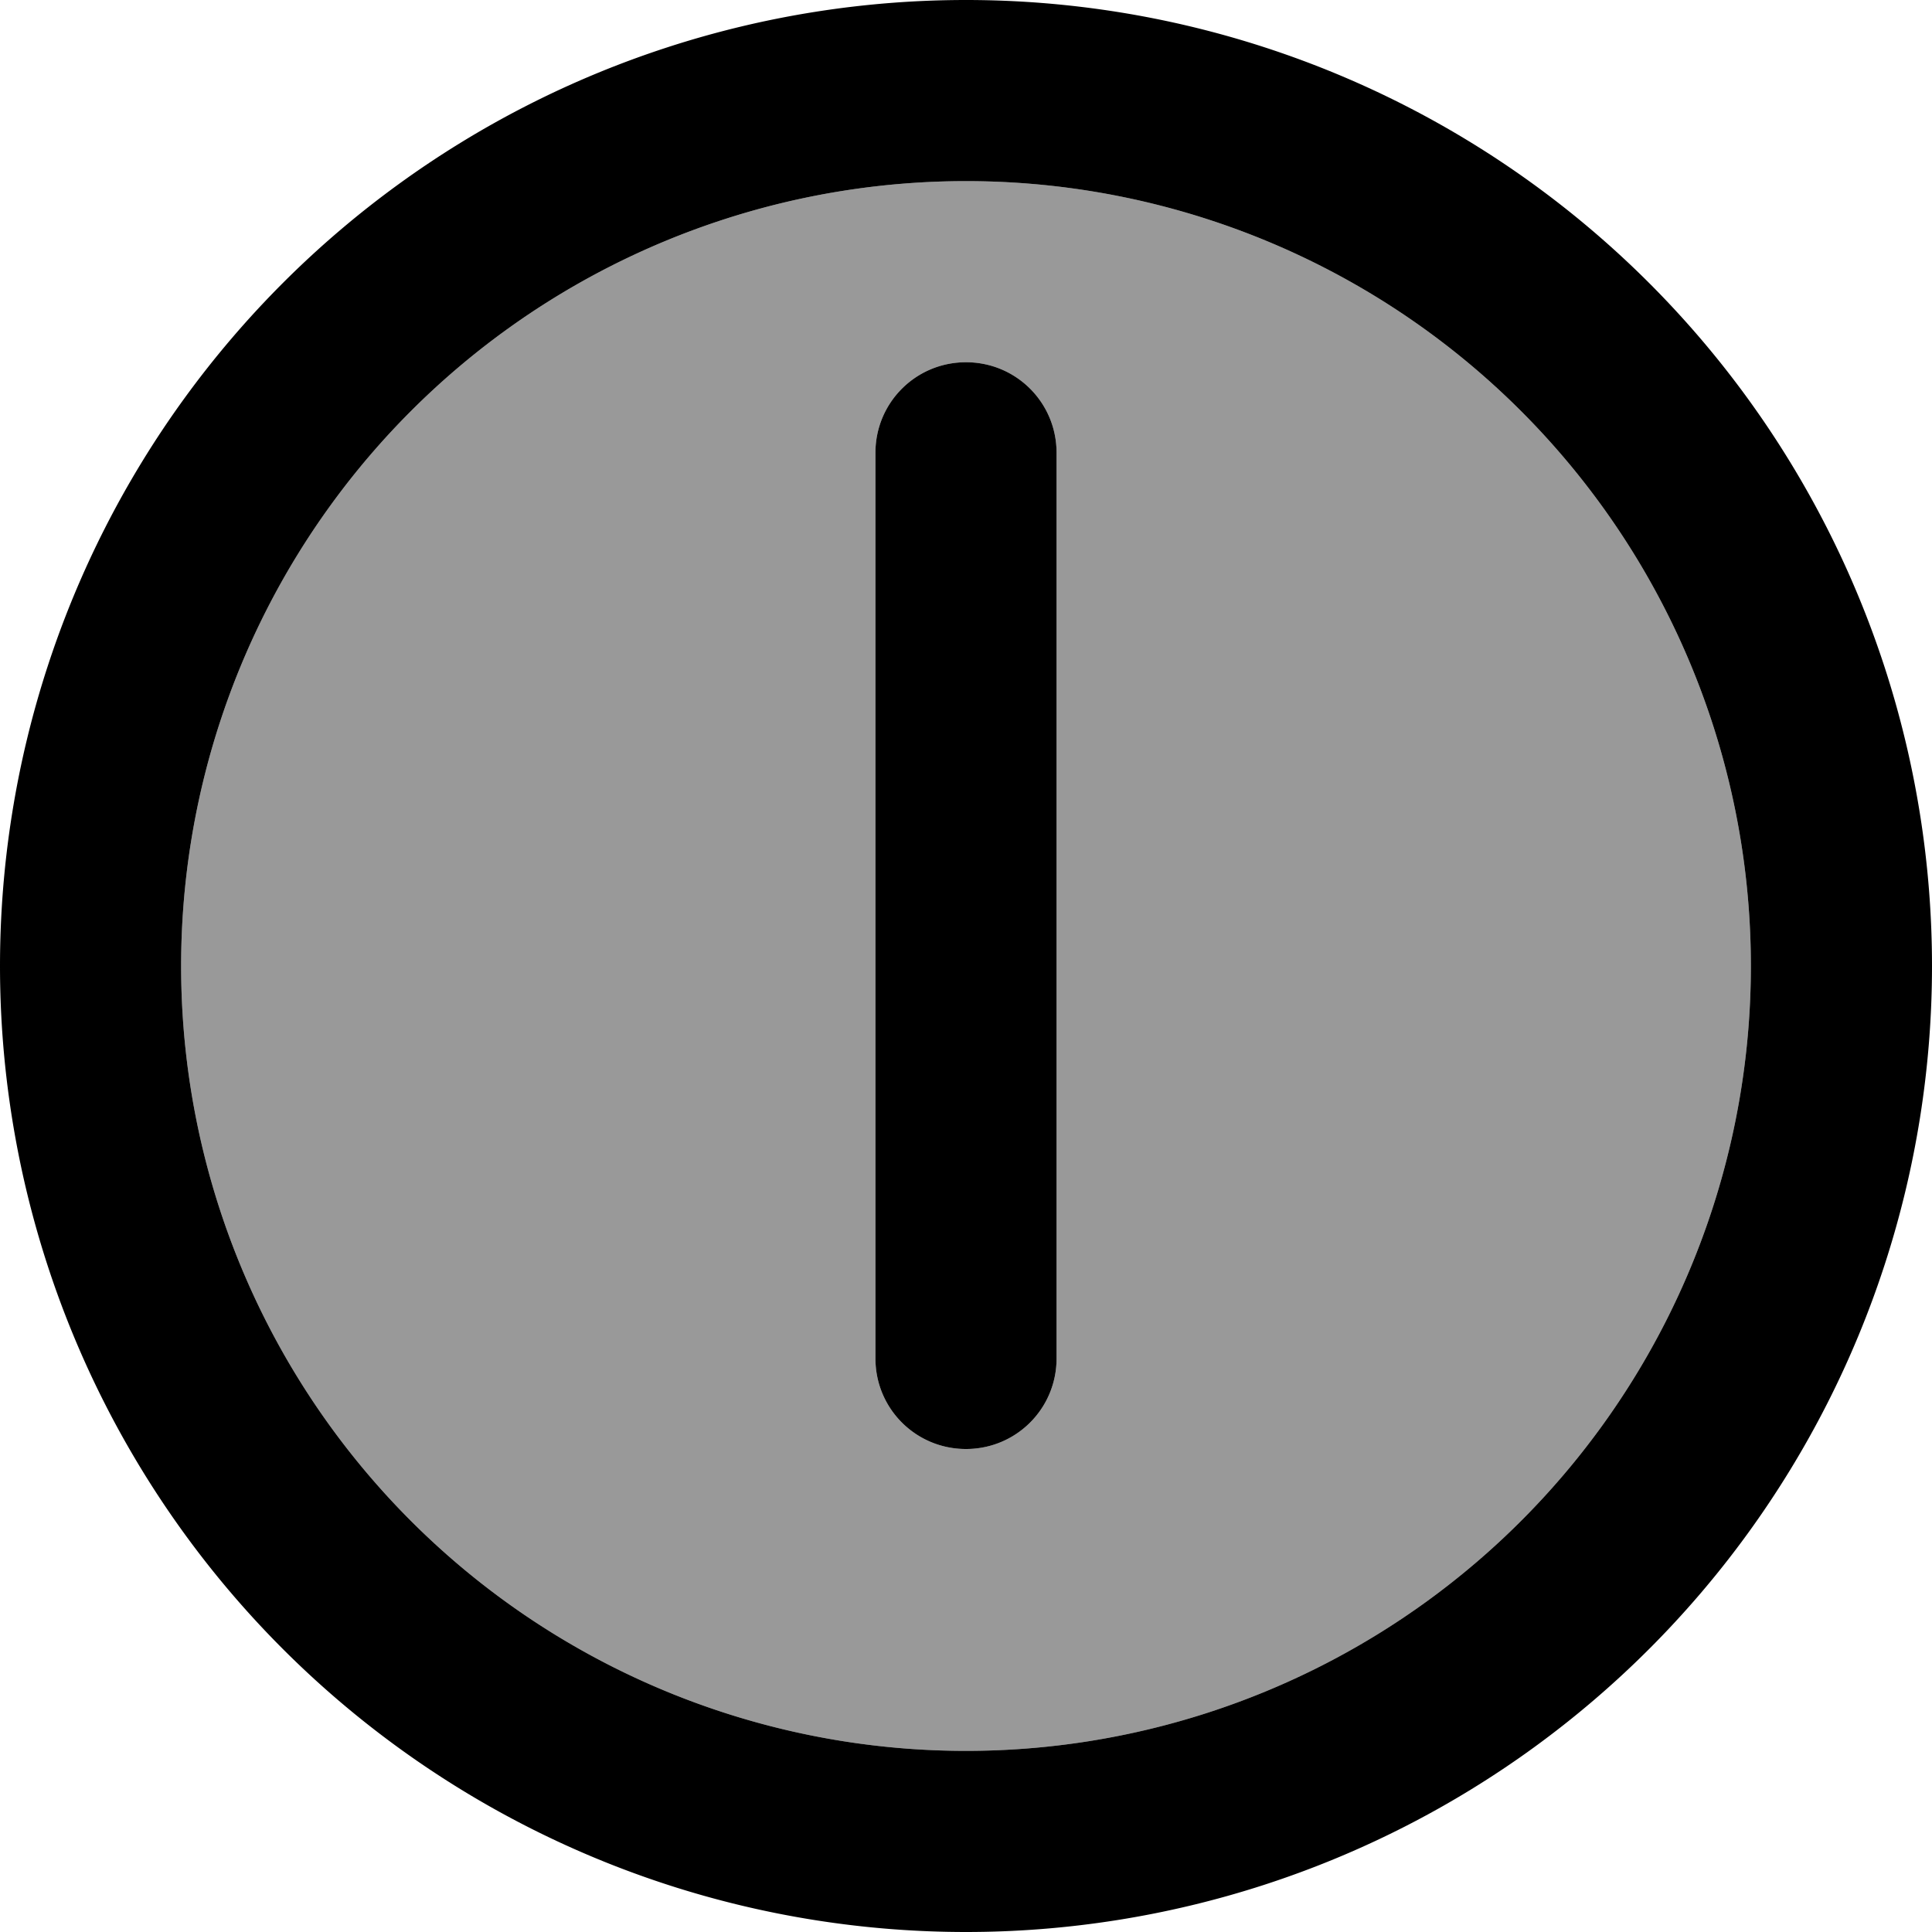 <svg xmlns="http://www.w3.org/2000/svg" viewBox="0 0 512 512"><defs><style>.fa-secondary{opacity:.4}</style></defs><path class="fa-secondary" d="M48 256a208 208 0 1 0 416 0A208 208 0 1 0 48 256zM232 120c0-13.3 10.7-24 24-24s24 10.7 24 24l0 240c0 13.3-10.7 24-24 24s-24-10.7-24-24l0-240z"/><path class="fa-primary" d="M464 256A208 208 0 1 0 48 256a208 208 0 1 0 416 0zM0 256a256 256 0 1 1 512 0A256 256 0 1 1 0 256zM280 120l0 240c0 13.3-10.7 24-24 24s-24-10.7-24-24l0-240c0-13.3 10.7-24 24-24s24 10.7 24 24z"/></svg>